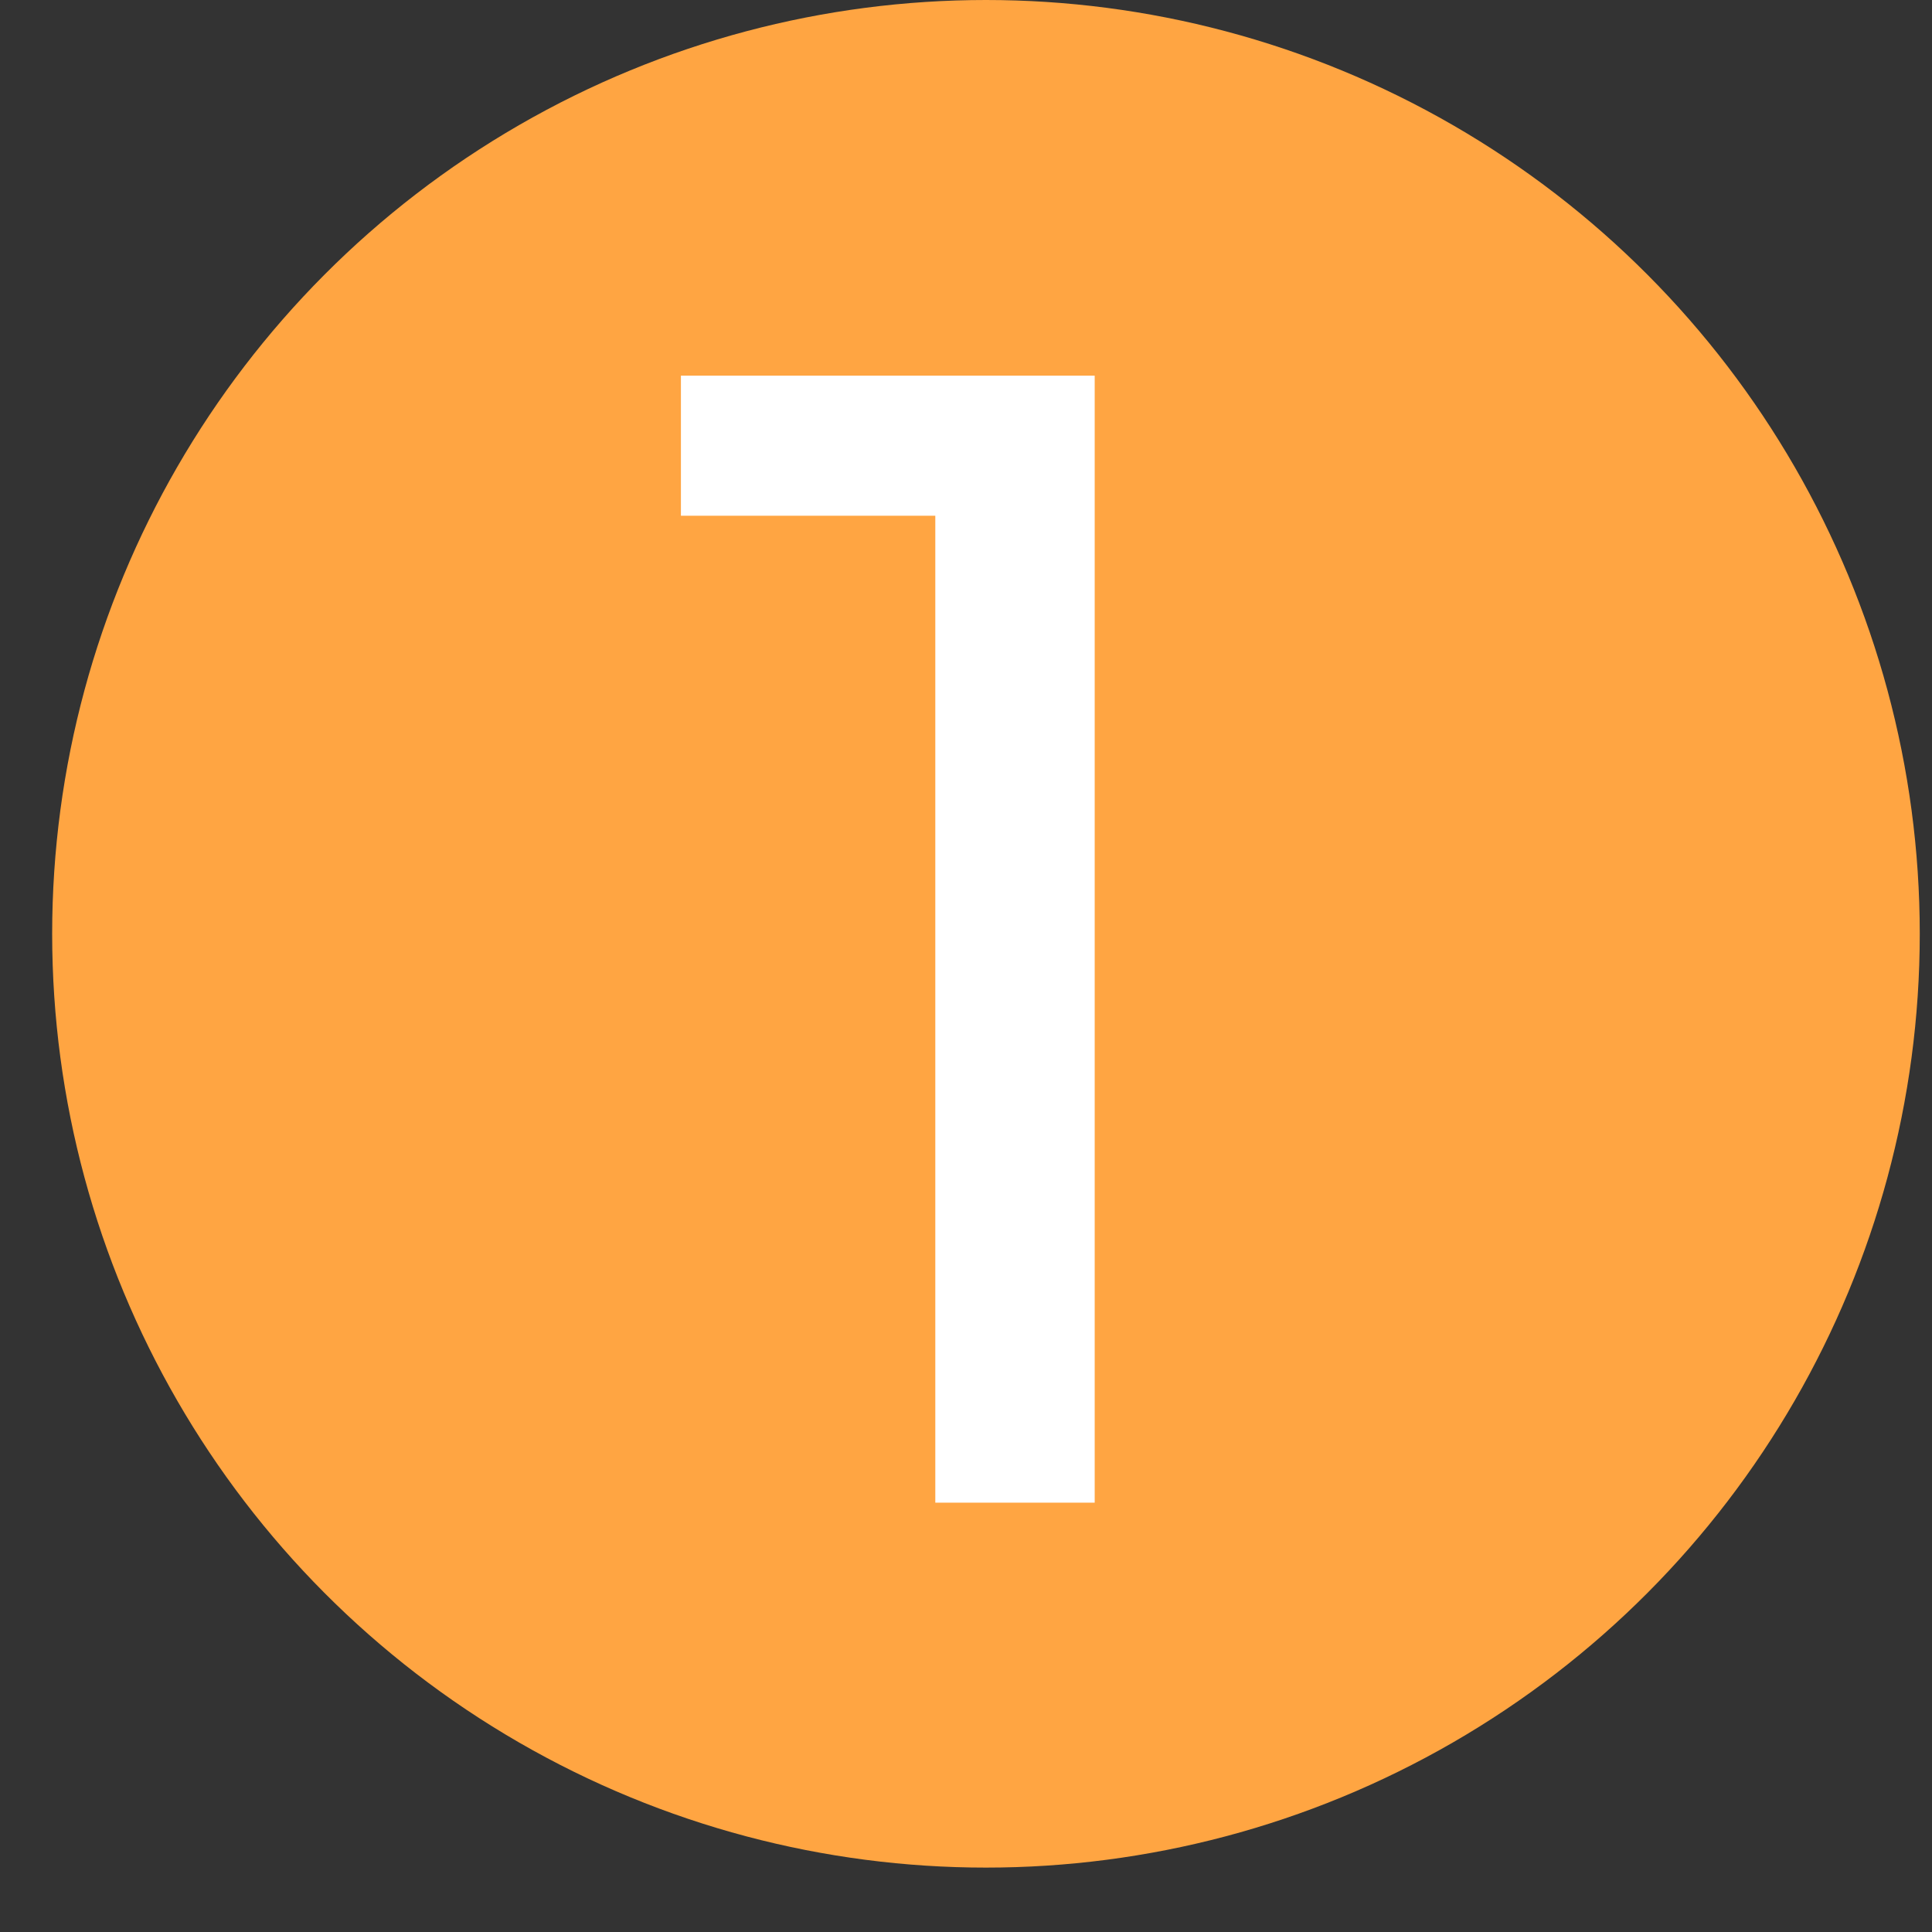 <svg width="18" height="18" viewBox="0 0 18 18" fill="none" xmlns="http://www.w3.org/2000/svg">
<rect x="0" y="0" width="18" height="18" fill="#333333" stroke="none"/>
<circle cx="9.186" cy="8.7" r="8.7" fill="#FFA542"/>
<path d="M10.199 3.5V14H8.714V4.805H6.344V3.5H10.199Z" fill="white"/>
</svg>
